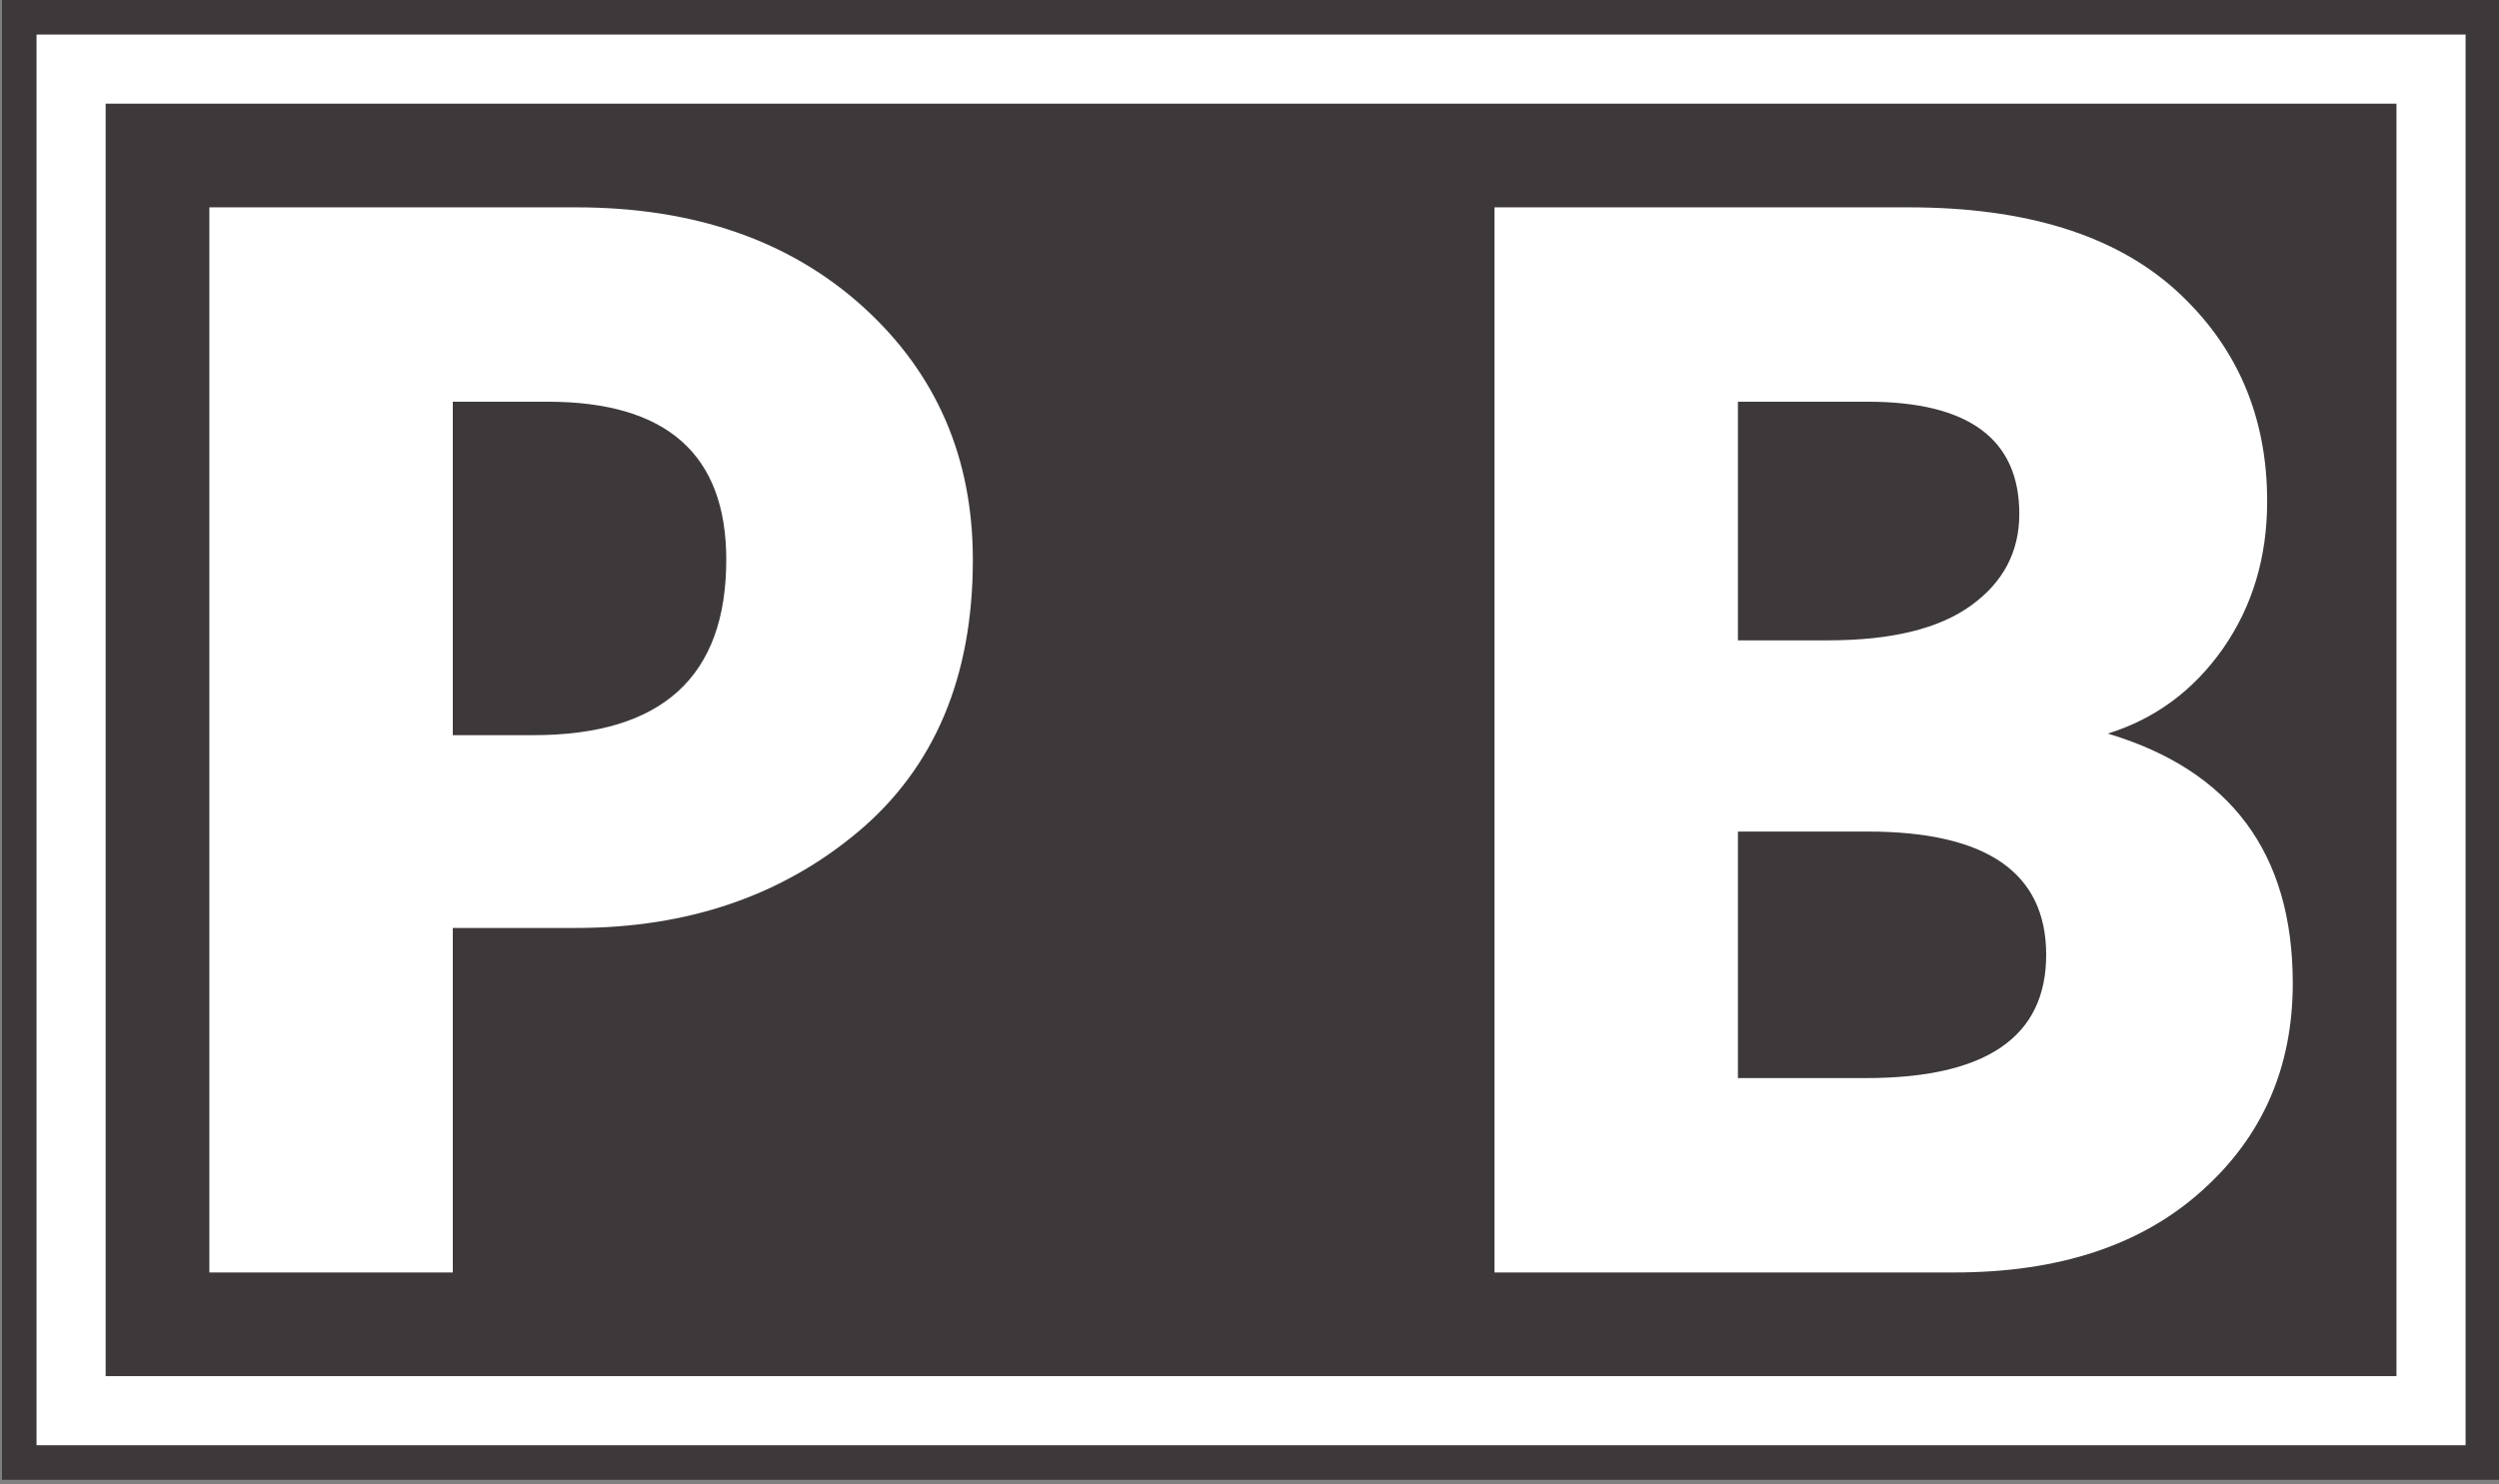 <svg xmlns="http://www.w3.org/2000/svg" version="1.1" xmlns:xlink="http://www.w3.org/1999/xlink" xmlns:svgjs="http://svgjs.dev/svgjs" width="1000" height="594" viewBox="0 0 1000 594"><rect x="0" y="0" width="1000" height="594" fill="#808080" stroke="none"/><g transform="matrix(1,0,0,1,0.627,-0.84)"><svg viewBox="0 0 237 141" data-background-color="#ffffff" preserveAspectRatio="xMidYMid meet" height="594" width="1000" xmlns="http://www.w3.org/2000/svg" xmlns:xlink="http://www.w3.org/1999/xlink"><g id="tight-bounds" transform="matrix(1,0,0,1,-0.149,0.199)"><svg viewBox="0 0 237.297 140.601" height="140.601" width="237.297"><g><svg viewBox="0 0 237.297 140.601" height="140.601" width="237.297"><g><svg viewBox="0 0 237.297 140.601" height="140.601" width="237.297"><g><path d="M0 140.601v-140.601h237.297v140.601z" fill="#3d3839" stroke="transparent" stroke-width="0" rx="0%" data-fill-palette-color="tertiary"></path><path d="M3.283 137.317v-134.034h230.731v134.034z" fill="#ffffff" stroke="transparent" stroke-width="0" rx="0%" data-fill-palette-color="quaternary"></path><path d="M9.85 130.751v-120.901h217.597v120.901z" fill="#3d3839" stroke="transparent" stroke-width="0" data-fill-palette-color="tertiary"></path></g><g transform="matrix(1,0,0,1,19.7,19.7)"><svg viewBox="0 0 197.898 101.201" height="101.201" width="197.898"><g><svg viewBox="0 0 197.898 101.201" height="101.201" width="197.898"><g transform="matrix(1,0,0,1,0,0)"><svg width="197.898" viewBox="3.25 -33.7 65.9 33.7" height="101.201" data-palette-color="#ffffff"><path d="M14.85-10.9L14.85-10.9 10.95-10.9 10.95 0 3.25 0 3.25-33.7 14.85-33.7Q20.45-33.7 23.93-30.55 27.4-27.4 27.4-22.55L27.4-22.55Q27.4-17 23.78-13.95 20.15-10.9 14.85-10.9ZM13.95-27.55L13.95-27.55 10.95-27.55 10.95-17 13.5-17Q19.6-17 19.6-22.55L19.6-22.55Q19.6-27.55 13.95-27.55ZM58.45 0L58.45 0 43.9 0 43.9-33.7 57-33.7Q62.55-33.7 65.45-31.08 68.34-28.45 68.34-24.4L68.34-24.4Q68.34-21.75 66.95-19.75 65.55-17.75 63.3-17.05L63.3-17.05Q69.15-15.3 69.15-9.15L69.15-9.15Q69.15-5.15 66.27-2.58 63.4 0 58.45 0ZM55.7-27.55L55.7-27.55 51.6-27.55 51.6-20 54.45-20Q57.45-20 58.97-21.1 60.5-22.2 60.5-24L60.5-24Q60.5-27.55 55.7-27.55ZM55.7-13.95L55.7-13.95 51.6-13.95 51.6-6.15 55.65-6.15Q61.35-6.15 61.35-10.05 61.35-13.95 55.7-13.95Z" opacity="1" transform="matrix(1,0,0,1,0,0)" fill="#ffffff" class="undefined-text-0" data-fill-palette-color="quaternary" id="text-0"></path></svg></g></svg></g></svg></g></svg></g><g></g></svg></g><defs></defs></svg><rect width="237.297" height="140.601" fill="none" stroke="none" visibility="hidden"></rect></g></svg></g></svg>